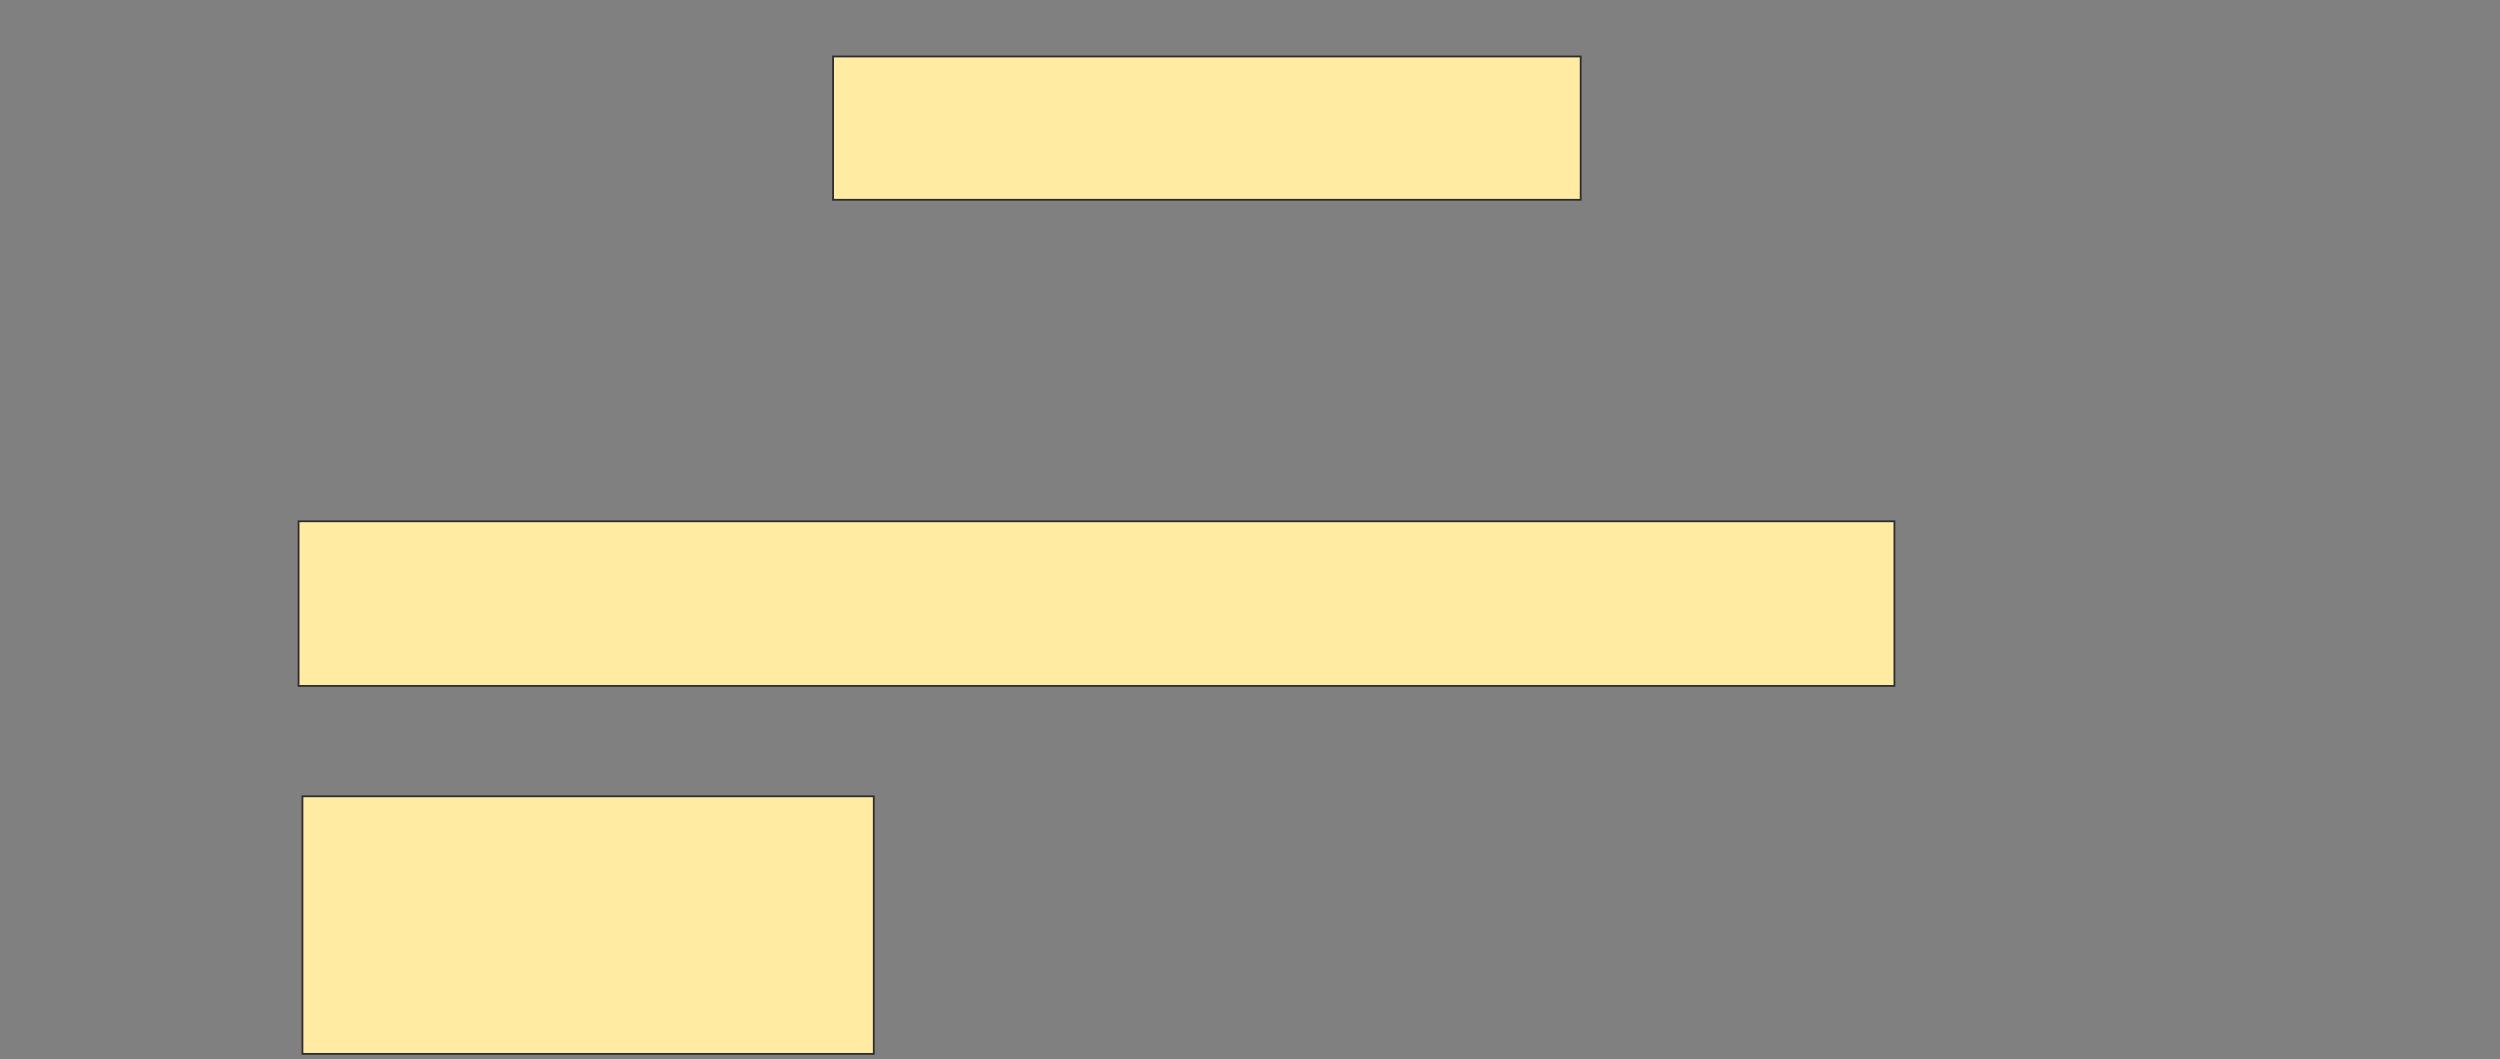 <svg xmlns="http://www.w3.org/2000/svg" width="1388" height="588">
 <rect width="100%" height="100%" fill="#808080" stroke="none"/>
 <!-- Created with Image Occlusion Enhanced -->
 <g>
  <title>Labels</title>
 </g>
 <g>
  <title>Masks</title>
  <rect id="a9032368caf0470cbe8d0d1a240b823a-ao-1" height="79.57" width="415.054" y="31.355" x="462.538" stroke="#2D2D2D" fill="#FFEBA2"/>
  <rect id="a9032368caf0470cbe8d0d1a240b823a-ao-2" height="91.398" width="886.022" y="289.419" x="165.763" stroke="#2D2D2D" fill="#FFEBA2"/>
  <rect id="a9032368caf0470cbe8d0d1a240b823a-ao-3" height="143.011" width="317.204" y="442.107" x="167.914" stroke="#2D2D2D" fill="#FFEBA2"/>
 </g>
</svg>